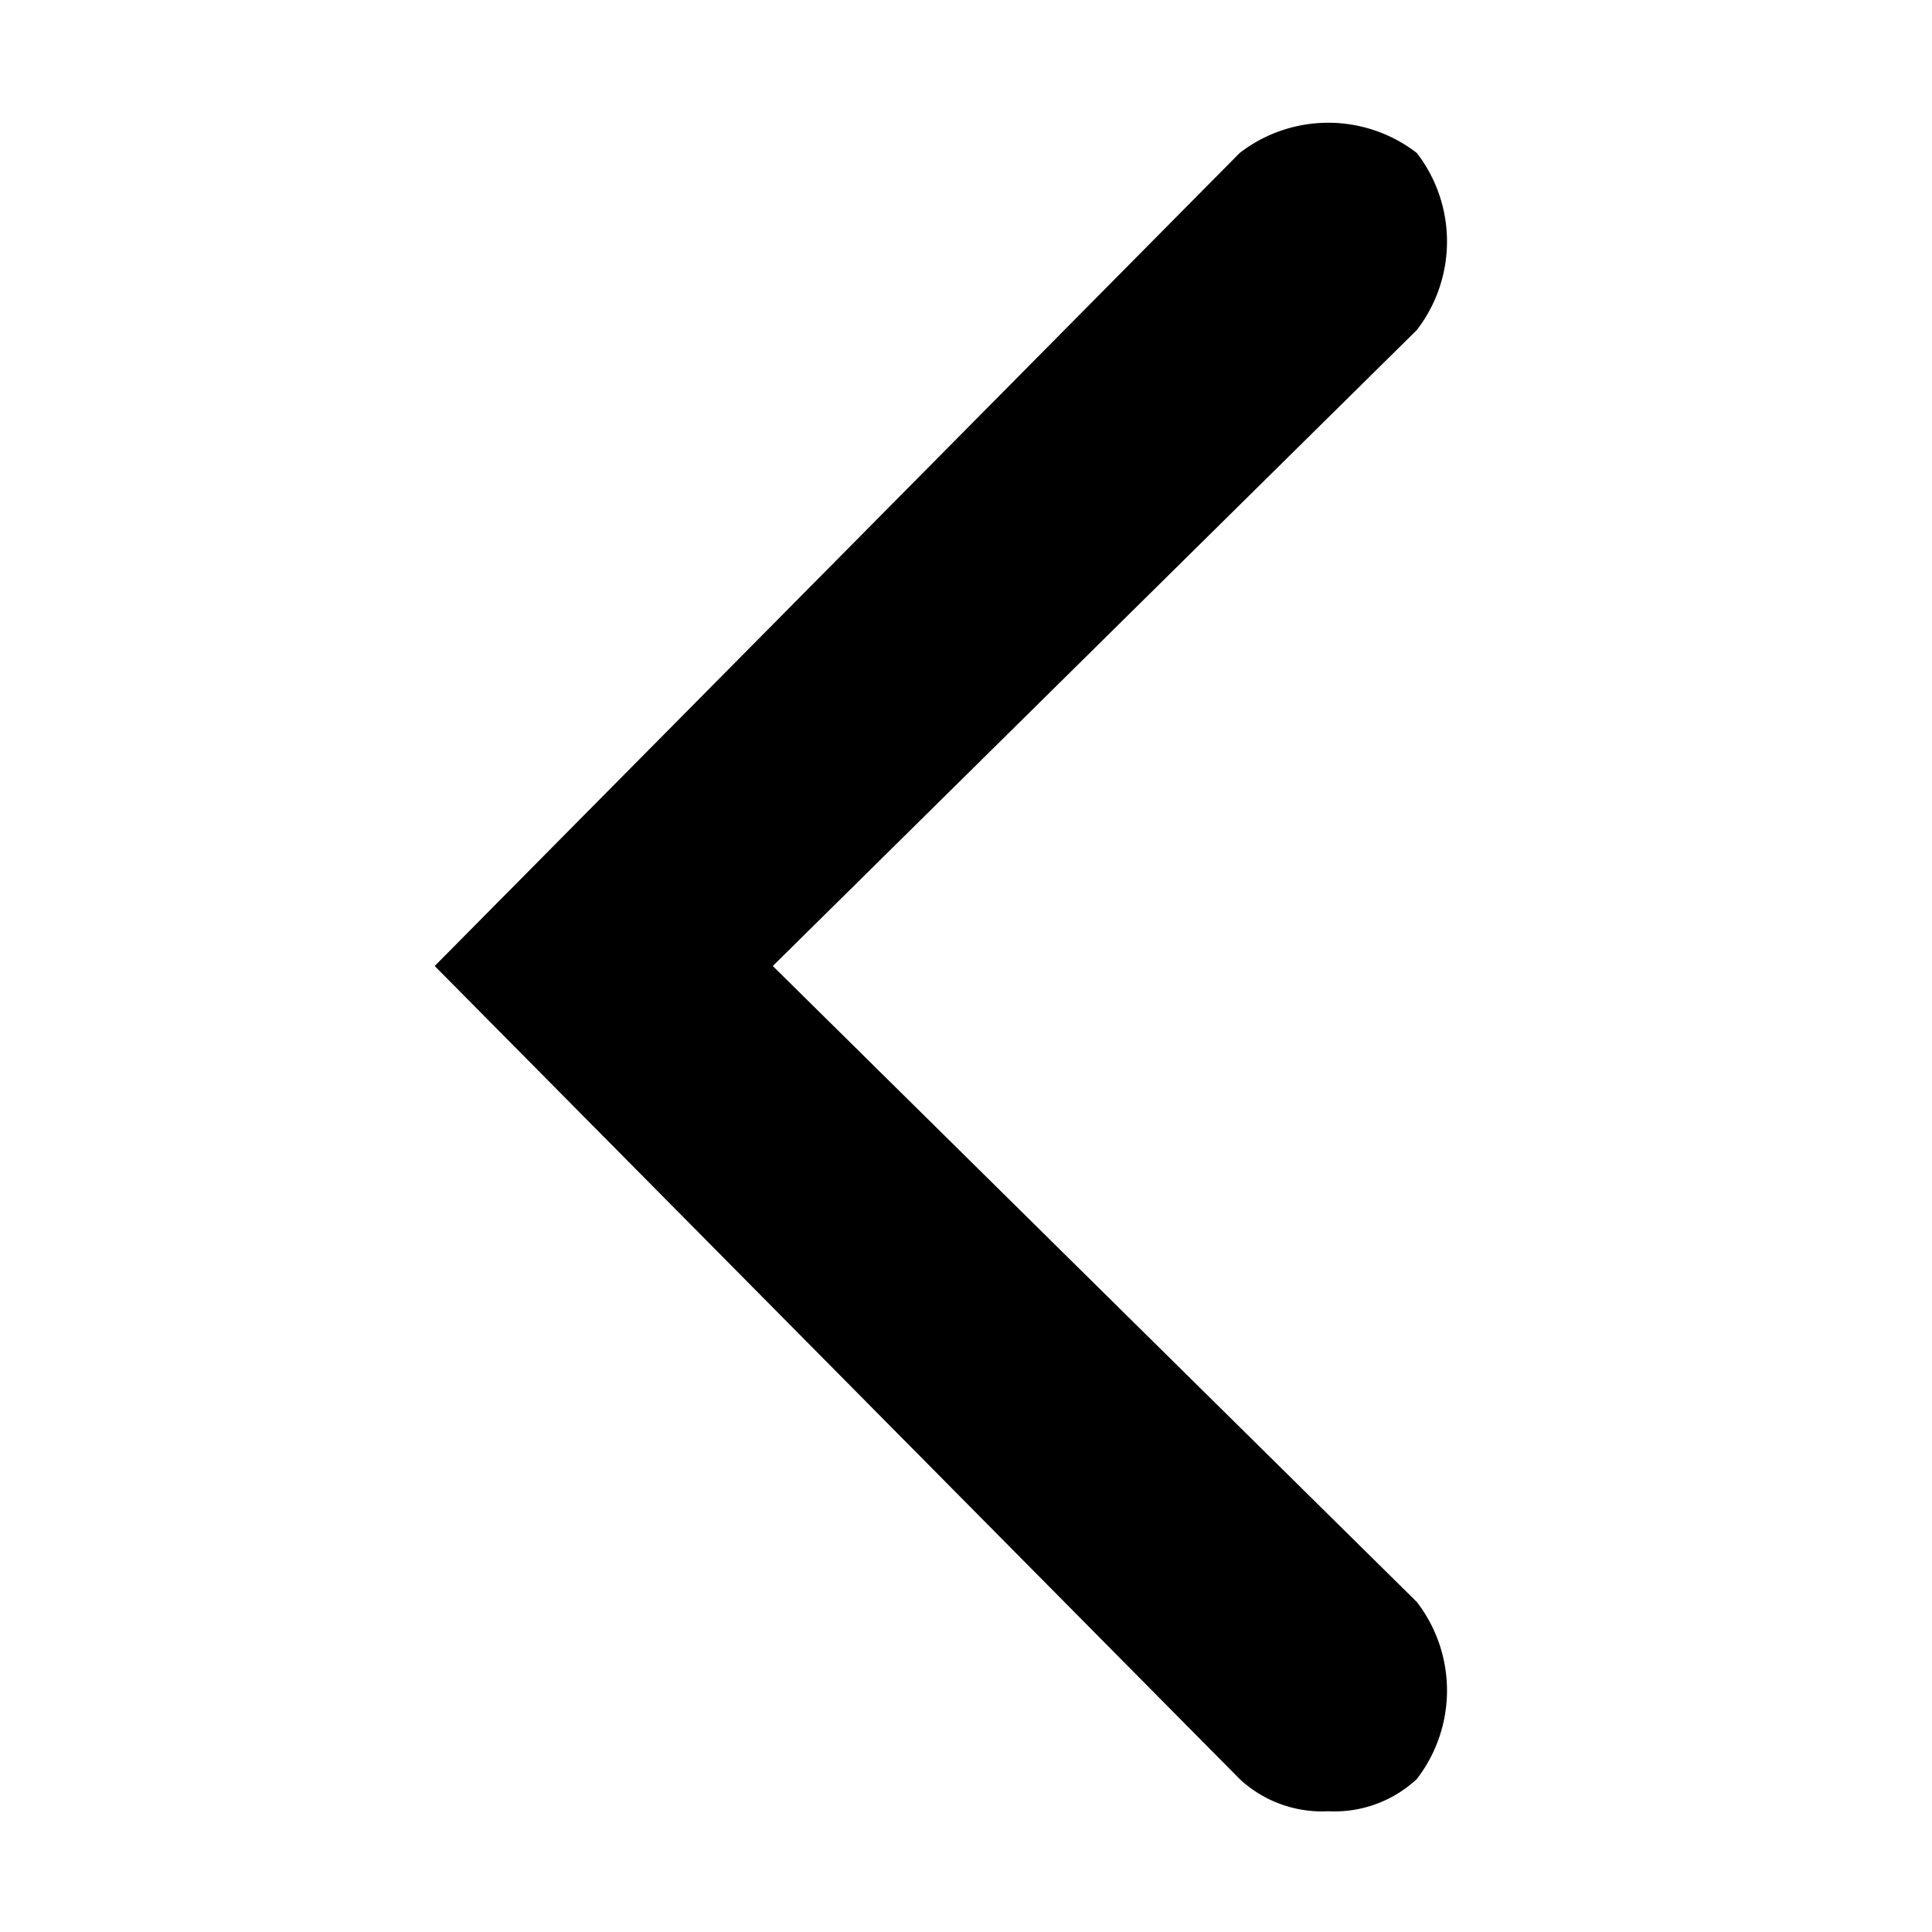 <svg xmlns="http://www.w3.org/2000/svg" viewBox="0 0 24 24"><path d="M16.5 22.5a1.5 1.5 0 0 1-1.1-.4L5.4 12l10-10.1a1.8 1.8 0 0 1 2.2 0 1.8 1.8 0 0 1 0 2.2l-8 7.9 8 7.9a1.8 1.8 0 0 1 0 2.2 1.5 1.5 0 0 1-1.1.4z"/></svg>